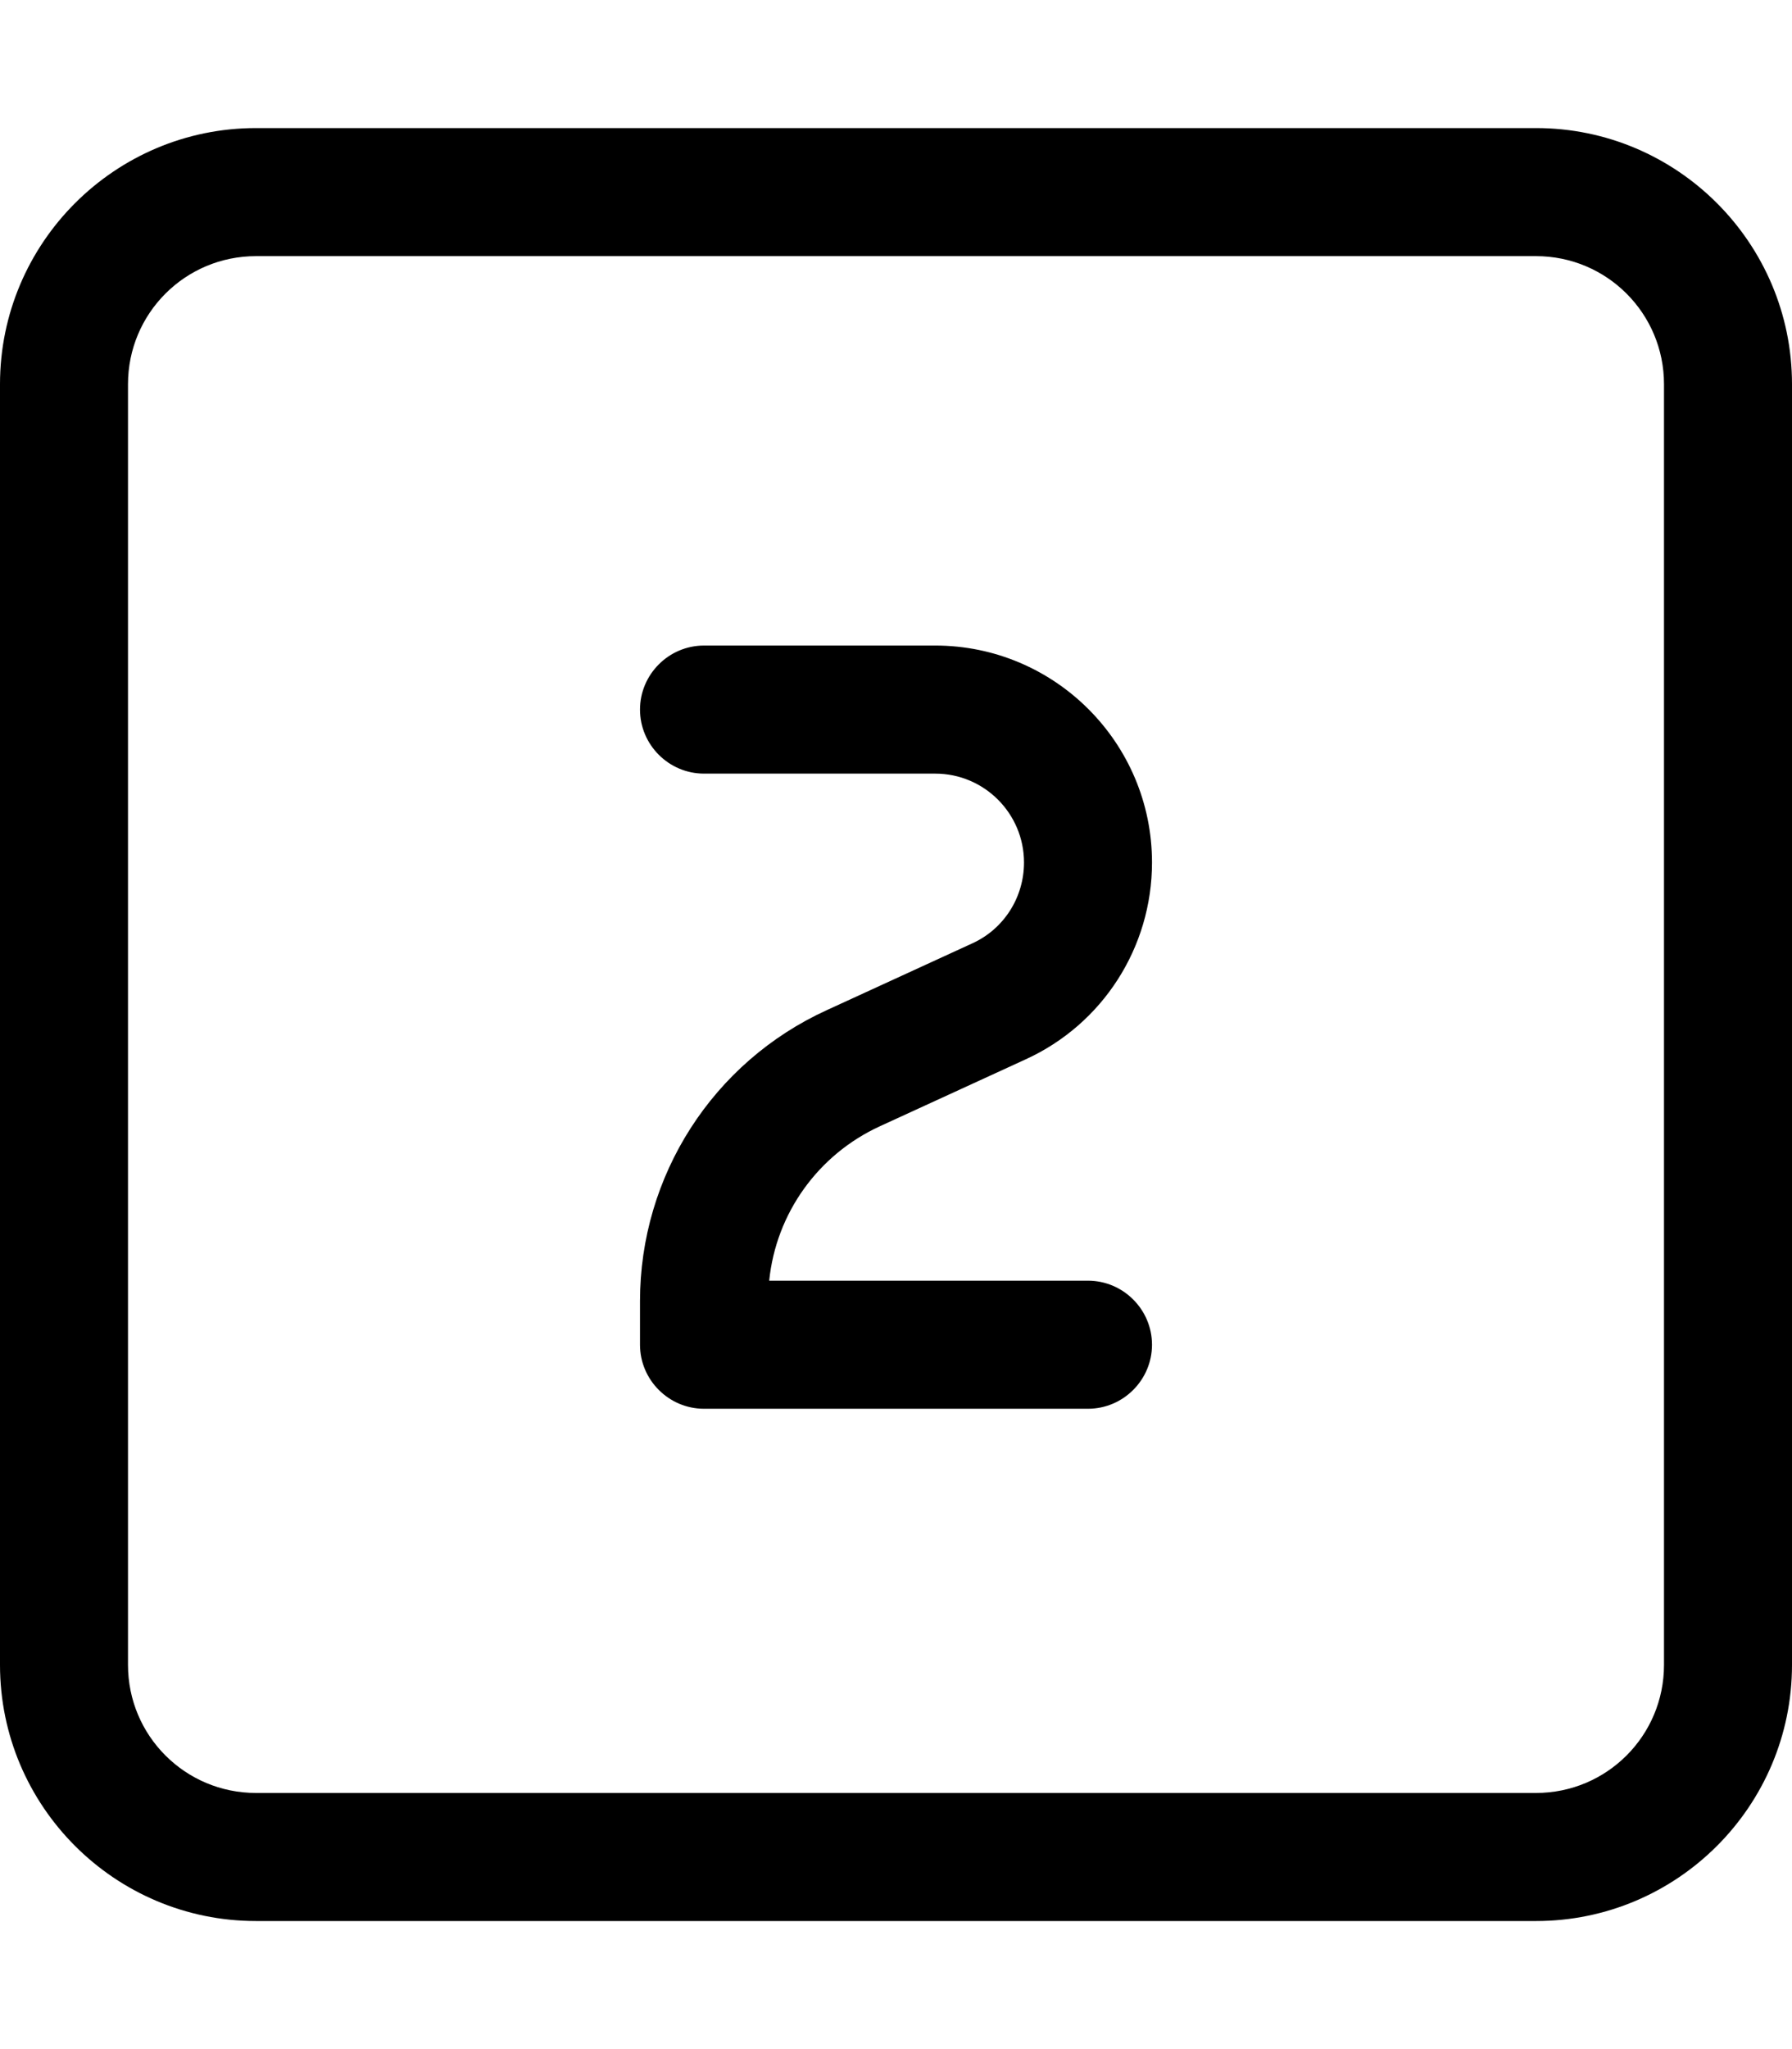 <svg xmlns="http://www.w3.org/2000/svg" viewBox="0 0 448 512"><!--! Font Awesome Pro 7.0.1 by @fontawesome - https://fontawesome.com License - https://fontawesome.com/license (Commercial License) Copyright 2025 Fonticons, Inc. --><path fill="currentColor" d="M64 64C46.3 64 32 78.3 32 96l0 320c0 17.7 14.3 32 32 32l320 0c17.7 0 32-14.3 32-32l0-320c0-17.7-14.3-32-32-32L64 64zM0 96C0 60.7 28.7 32 64 32l320 0c35.3 0 64 28.7 64 64l0 320c0 35.3-28.7 64-64 64L64 480c-35.3 0-64-28.7-64-64L0 96zm176 65.3l57.8 0c29.9 0 54.2 24.3 54.2 54.2 0 21.2-12.3 40.4-31.6 49.2L220 281.4c-15.5 7.1-26 21.8-27.7 38.6l79.7 0c8.8 0 16 7.2 16 16s-7.2 16-16 16l-96 0c-8.8 0-16-7.2-16-16l0-10.9c0-31.3 18.2-59.7 46.7-72.7l36.4-16.7c7.9-3.6 12.9-11.5 12.9-20.2 0-12.2-9.9-22.2-22.2-22.2l-57.8 0c-8.8 0-16-7.2-16-16s7.2-16 16-16z"/></svg>